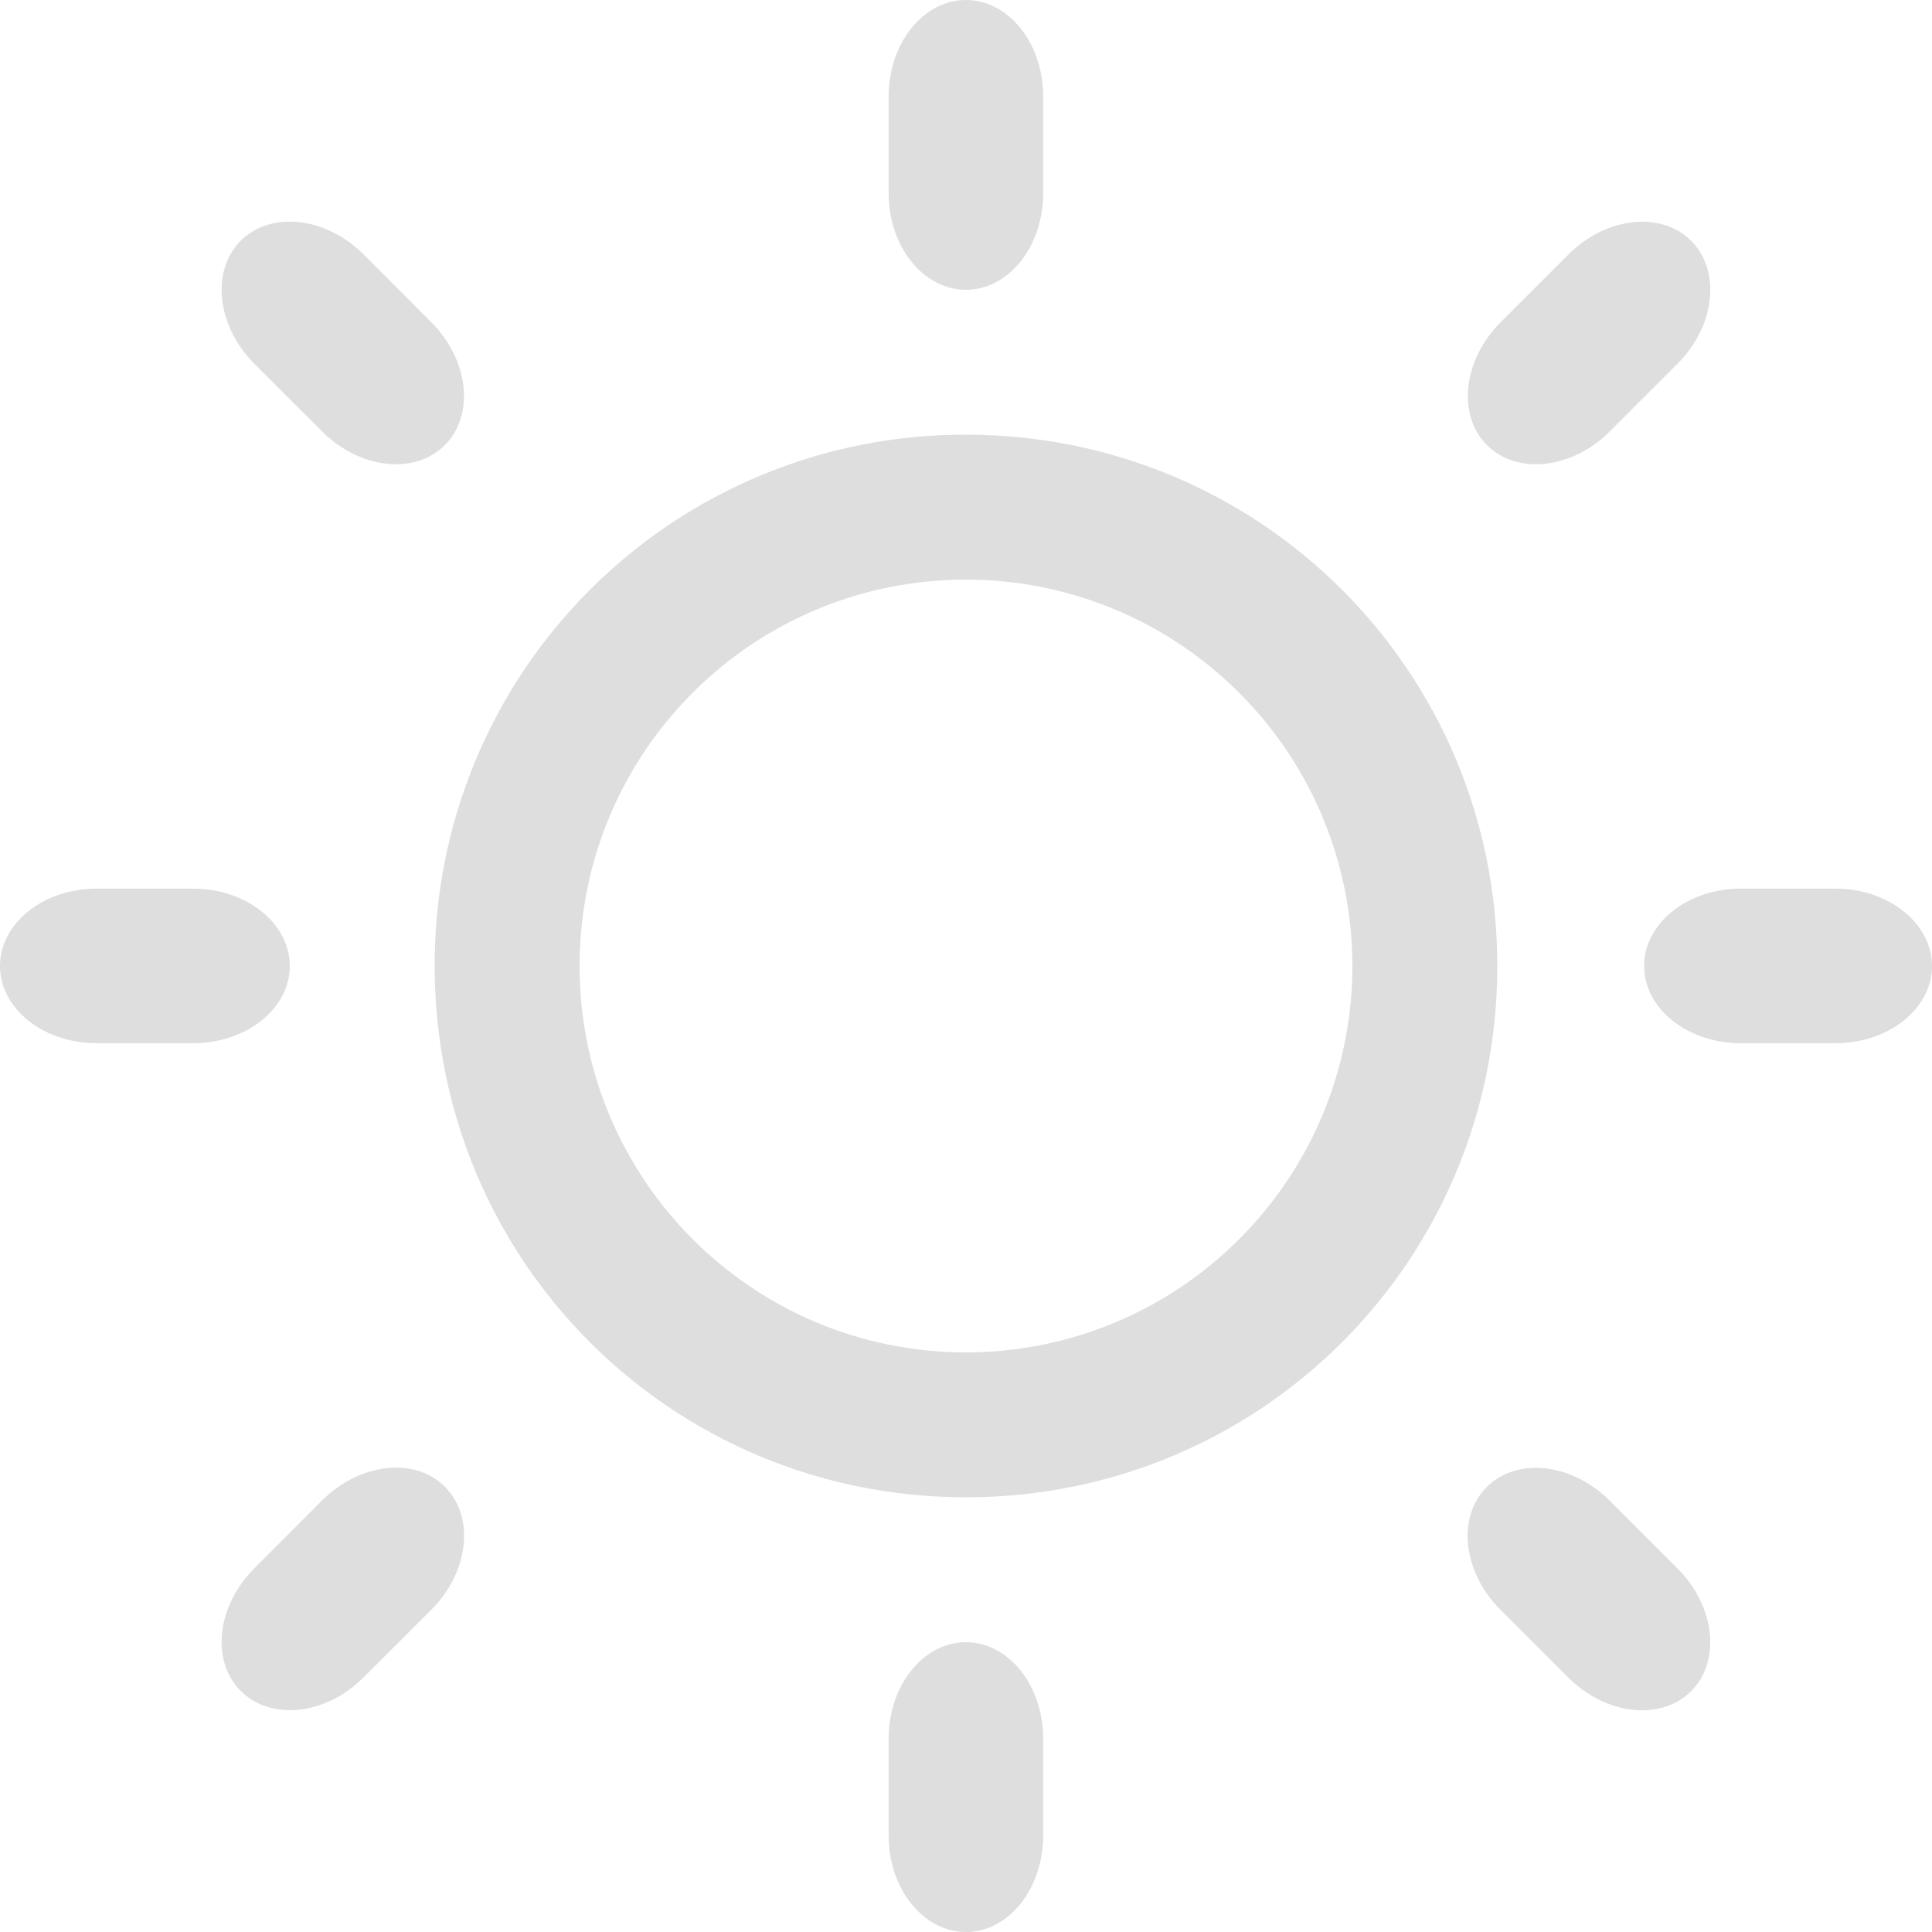<svg width="20" height="20" viewBox="0 0 20 20" fill="none" xmlns="http://www.w3.org/2000/svg">
    <g clip-path="url(#clip0_1144_103285)">
        <path d="M19 9.199H18.02C17.467 9.199 17.02 9.558 17.02 10C17.02 10.441 17.467 10.799 18.02 10.799H19C19.552 10.799 20 10.442 20 10C20 9.559 19.551 9.199 19 9.199ZM10 4.5C9.277 4.498 8.561 4.638 7.893 4.914C7.224 5.19 6.617 5.595 6.106 6.106C5.595 6.617 5.19 7.224 4.914 7.893C4.638 8.561 4.498 9.277 4.5 10C4.5 13.051 6.949 15.5 10 15.5C13.05 15.5 15.5 13.051 15.5 10C15.5 6.949 13.049 4.5 10 4.5ZM10 14C7.789 14 6 12.209 6 10C6 7.789 7.789 6 10 6C11.061 6 12.078 6.421 12.828 7.172C13.579 7.922 14 8.939 14 10C14 11.061 13.579 12.078 12.828 12.828C12.078 13.579 11.061 14 10 14ZM3 10C3 9.559 2.551 9.199 2 9.199H1C0.447 9.199 0 9.558 0 10C0 10.441 0.447 10.799 1 10.799H2C2.551 10.799 3 10.441 3 10ZM10 3C10.441 3 10.799 2.553 10.799 2V1C10.799 0.447 10.441 0 10 0C9.558 0 9.199 0.447 9.199 1V2C9.199 2.553 9.558 3 10 3ZM10 17C9.558 17 9.199 17.447 9.199 18V19C9.199 19.553 9.558 20 10 20C10.441 20 10.799 19.553 10.799 19V18C10.799 17.447 10.441 17 10 17ZM17.365 3.766C17.756 3.375 17.819 2.805 17.507 2.493C17.195 2.181 16.624 2.245 16.235 2.636L15.535 3.335C15.144 3.726 15.081 4.296 15.393 4.608C15.705 4.92 16.276 4.856 16.666 4.465L17.365 3.766ZM3.334 15.533L2.634 16.234C2.243 16.625 2.18 17.193 2.492 17.505C2.804 17.817 3.375 17.755 3.764 17.364L4.464 16.665C4.855 16.274 4.918 15.704 4.606 15.391C4.294 15.078 3.723 15.144 3.334 15.533ZM3.765 2.635C3.375 2.244 2.804 2.18 2.492 2.492C2.18 2.804 2.244 3.375 2.633 3.766L3.333 4.465C3.724 4.856 4.293 4.92 4.605 4.608C4.917 4.296 4.854 3.725 4.464 3.335L3.765 2.635ZM15.534 16.666L16.234 17.365C16.625 17.756 17.194 17.818 17.506 17.508C17.818 17.196 17.755 16.625 17.364 16.235L16.665 15.536C16.274 15.145 15.704 15.081 15.391 15.393C15.078 15.705 15.143 16.275 15.534 16.666Z" fill="#DEDEDE"/>
    </g>
    <defs>
        <clipPath id="clip0_1144_103285">
            <rect width="20" height="20" fill="white"/>
        </clipPath>
    </defs>
</svg>

